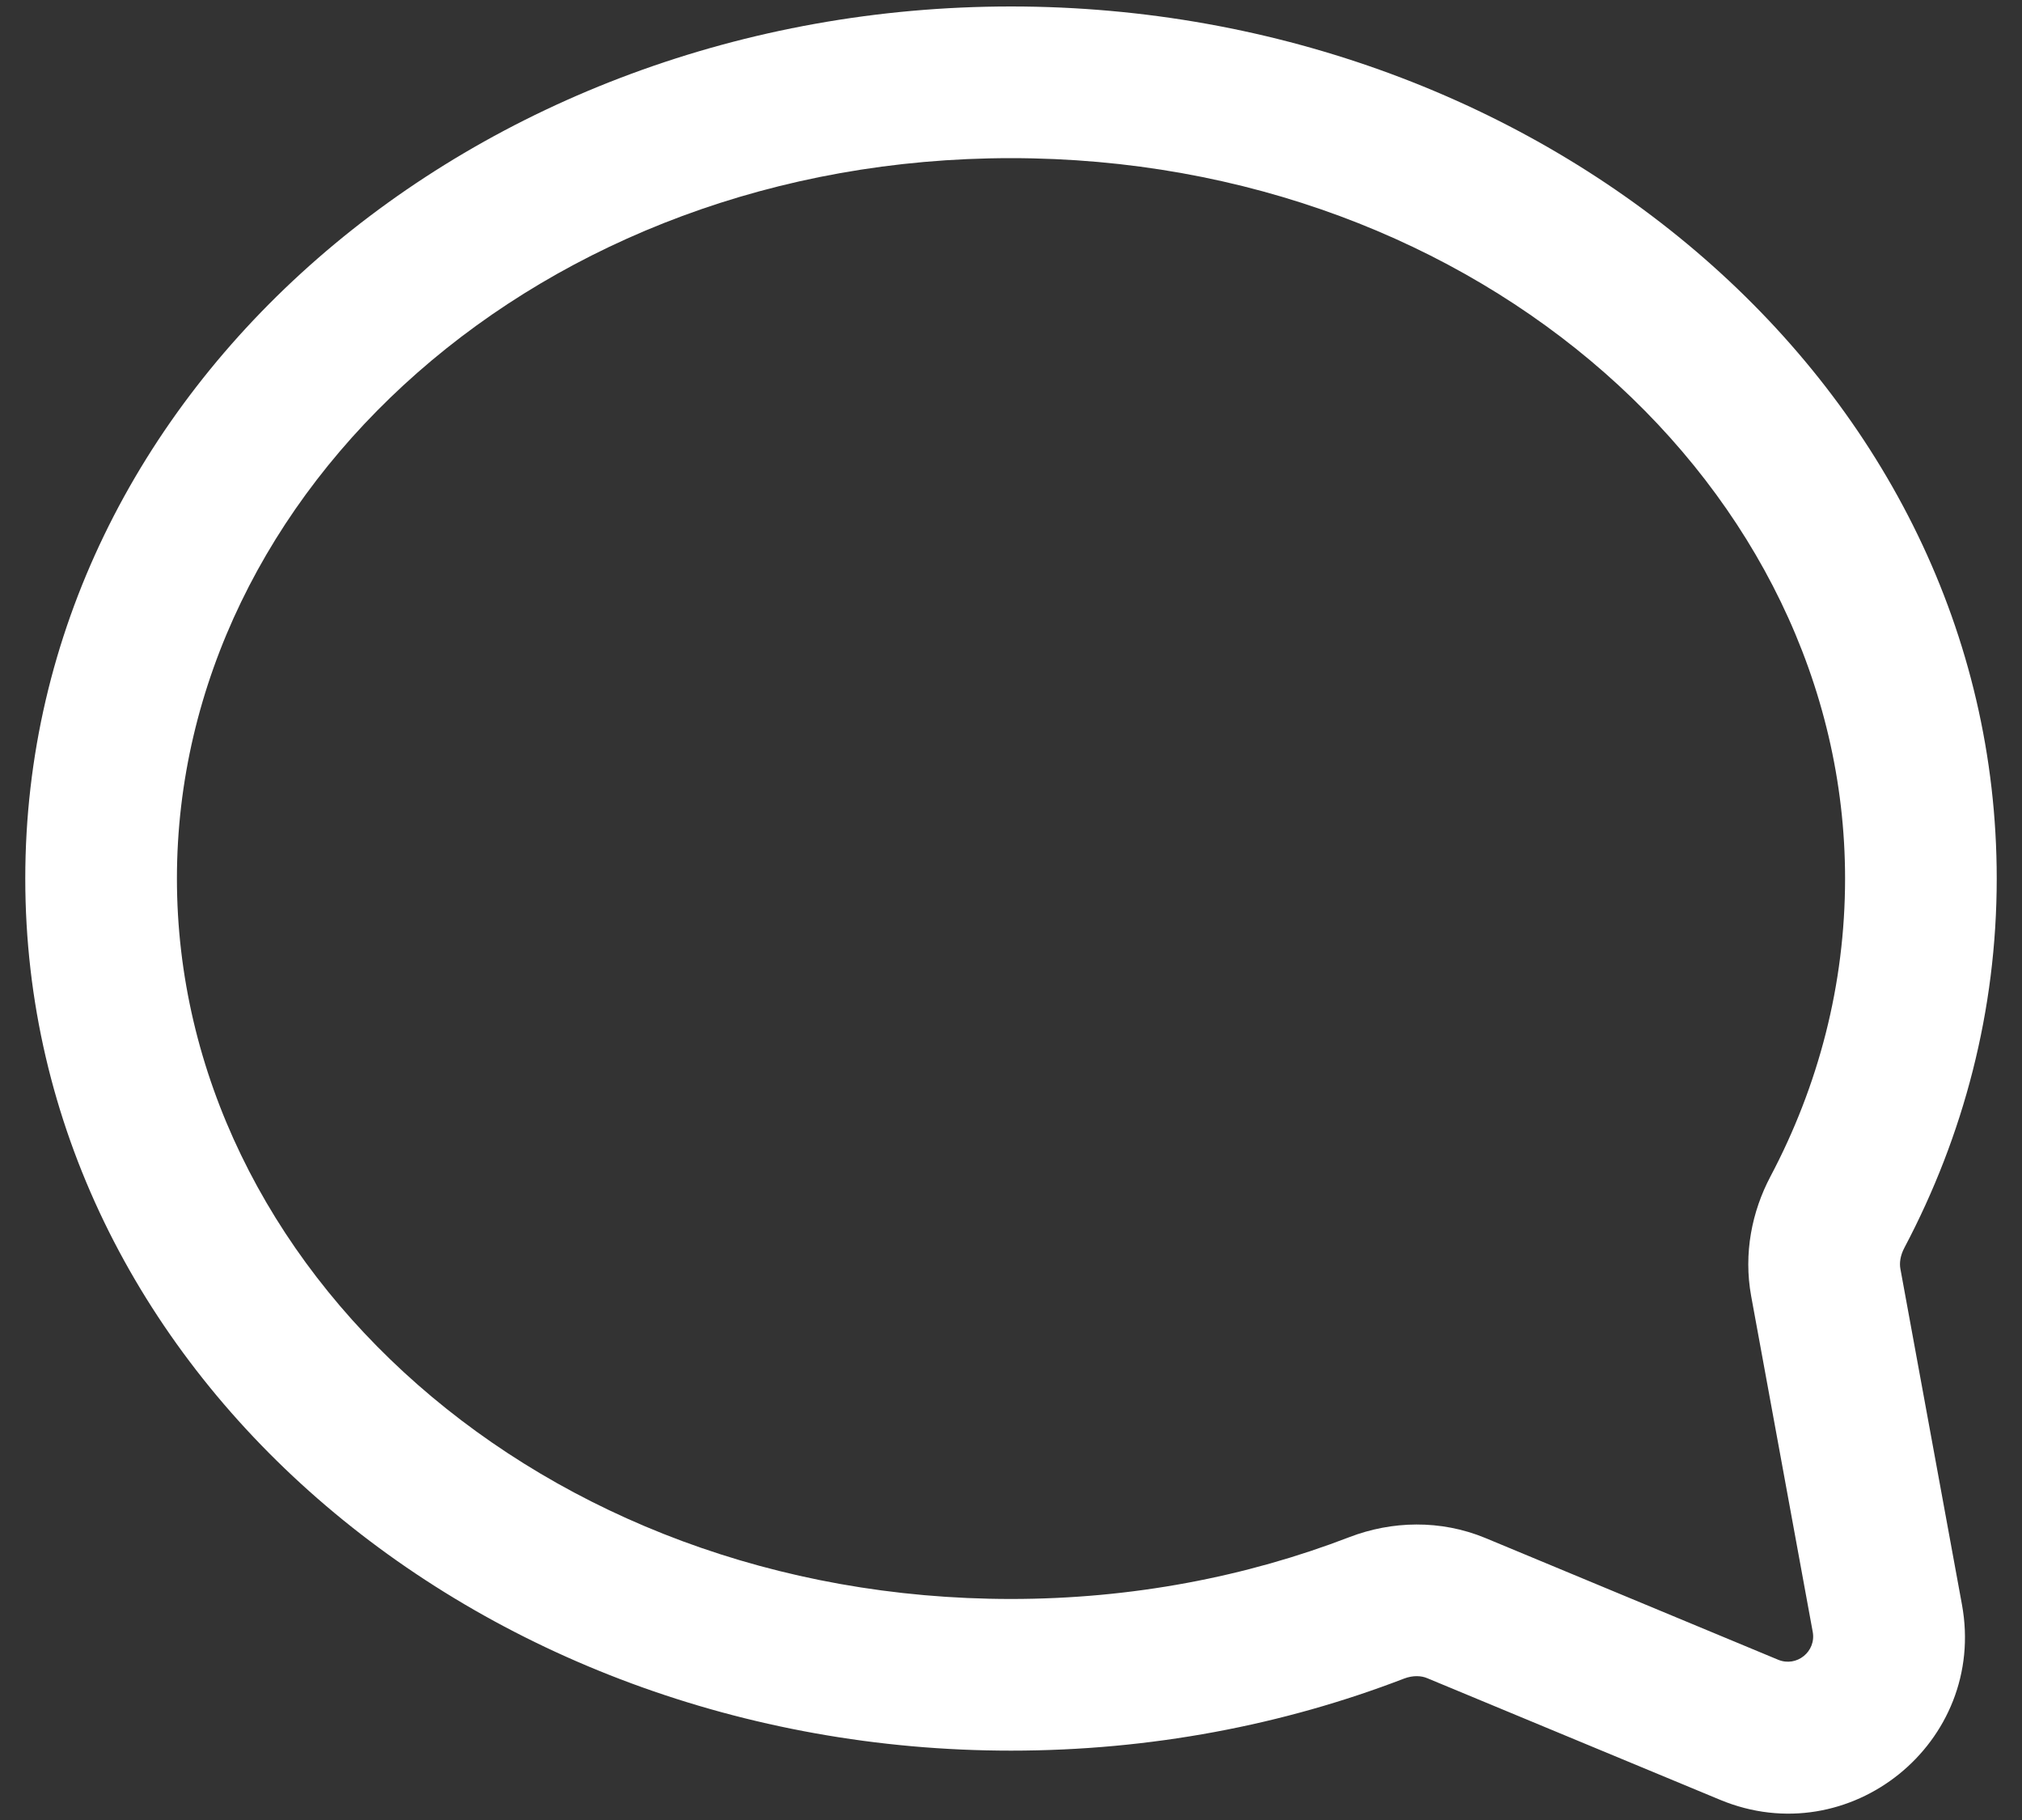 <svg width="20" height="18" viewBox="0 0 20 18" fill="none" xmlns="http://www.w3.org/2000/svg">
<rect x="0" y="0" width="20" height="18" fill="#333333" stroke="none"/>
<path d="M14.404 15.904L14.692 15.211L14.404 15.904ZM17.301 17.108L17.013 17.8L17.301 17.108ZM18.668 16.004L17.93 16.139L18.668 16.004ZM18.175 11.987L18.838 12.338L18.175 11.987ZM18.059 12.683L17.321 12.818L18.059 12.683ZM18.25 8.689C18.25 9.739 17.987 10.737 17.511 11.637L18.838 12.338C19.422 11.232 19.75 9.995 19.75 8.689H18.25ZM10 1.564C14.653 1.564 18.25 4.845 18.25 8.689H19.75C19.75 3.835 15.287 0.064 10 0.064V1.564ZM1.75 8.689C1.75 4.845 5.346 1.564 10 1.564V0.064C4.712 0.064 0.25 3.835 0.25 8.689H1.75ZM10 15.814C5.346 15.814 1.75 12.533 1.75 8.689H0.25C0.25 13.543 4.712 17.314 10 17.314V15.814ZM13.348 15.202C12.327 15.595 11.194 15.814 10 15.814V17.314C11.378 17.314 12.693 17.061 13.886 16.602L13.348 15.202ZM17.588 16.415L14.692 15.211L14.116 16.597L17.013 17.8L17.588 16.415ZM17.321 12.818L17.93 16.139L19.406 15.869L18.797 12.548L17.321 12.818ZM13.886 16.602C13.977 16.567 14.059 16.573 14.116 16.597L14.692 15.211C14.247 15.027 13.765 15.042 13.348 15.202L13.886 16.602ZM17.013 17.8C18.294 18.333 19.656 17.234 19.406 15.869L17.93 16.139C17.966 16.334 17.771 16.491 17.588 16.415L17.013 17.8ZM17.511 11.637C17.329 11.982 17.244 12.396 17.321 12.818L18.797 12.548C18.787 12.494 18.794 12.42 18.838 12.338L17.511 11.637Z" fill="white"/>
</svg>
